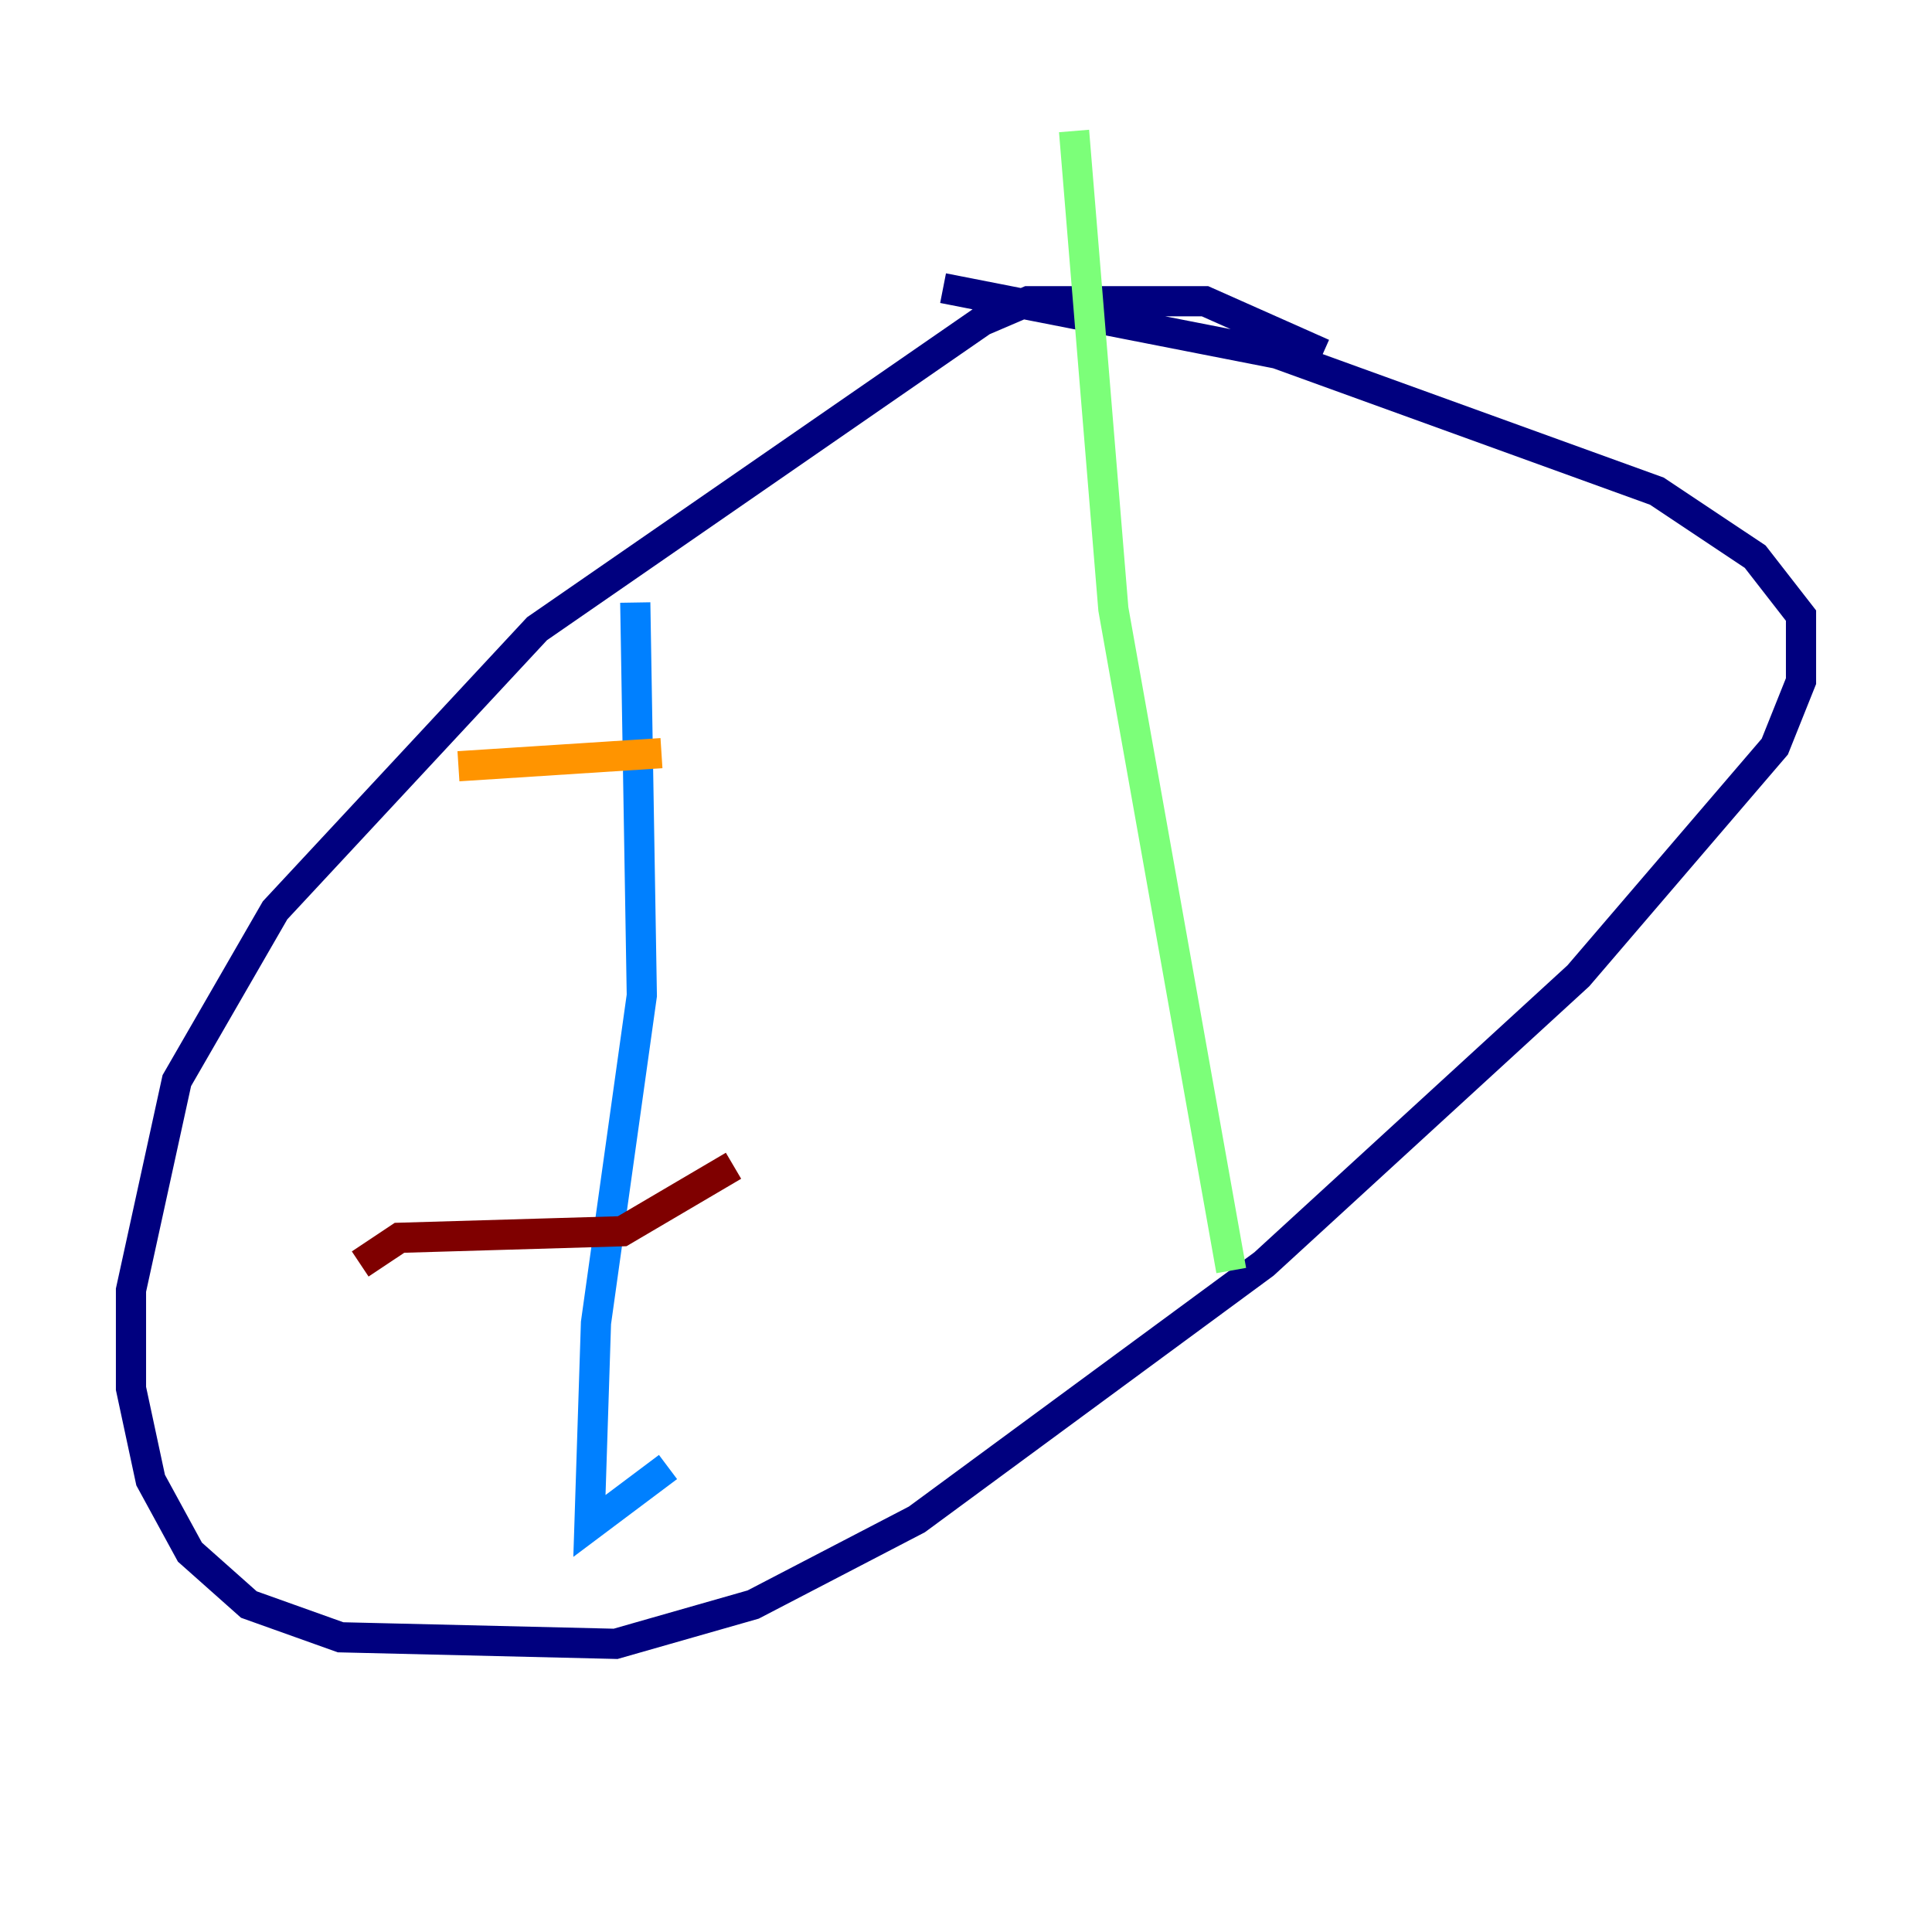 <?xml version="1.0" encoding="utf-8" ?>
<svg baseProfile="tiny" height="128" version="1.2" viewBox="0,0,128,128" width="128" xmlns="http://www.w3.org/2000/svg" xmlns:ev="http://www.w3.org/2001/xml-events" xmlns:xlink="http://www.w3.org/1999/xlink"><defs /><polyline fill="none" points="87.647,23.43 79.837,19.959 68.122,19.959 65.085,21.261 35.58,41.654 18.224,60.312 11.715,71.593 8.678,85.478 8.678,91.986 9.98,98.061 12.583,102.834 16.488,106.305 22.563,108.475 40.786,108.909 49.898,106.305 60.746,100.664 83.742,83.742 104.57,64.651 117.586,49.464 119.322,45.125 119.322,40.786 116.285,36.881 109.776,32.542 84.61,23.43 62.481,19.091" stroke="#00007f" stroke-width="2" /><polyline fill="none" points="42.088,39.919 42.522,65.953 39.485,87.647 39.051,101.098 44.258,97.193" stroke="#0080ff" stroke-width="2" /><polyline fill="none" points="71.159,8.678 73.763,40.352 81.573,84.176" stroke="#7cff79" stroke-width="2" /><polyline fill="none" points="30.373,50.766 43.824,49.898" stroke="#ff9400" stroke-width="2" /><polyline fill="none" points="23.864,83.742 26.468,82.007 41.22,81.573 48.597,77.234" stroke="#7f0000" stroke-width="2" /></svg>